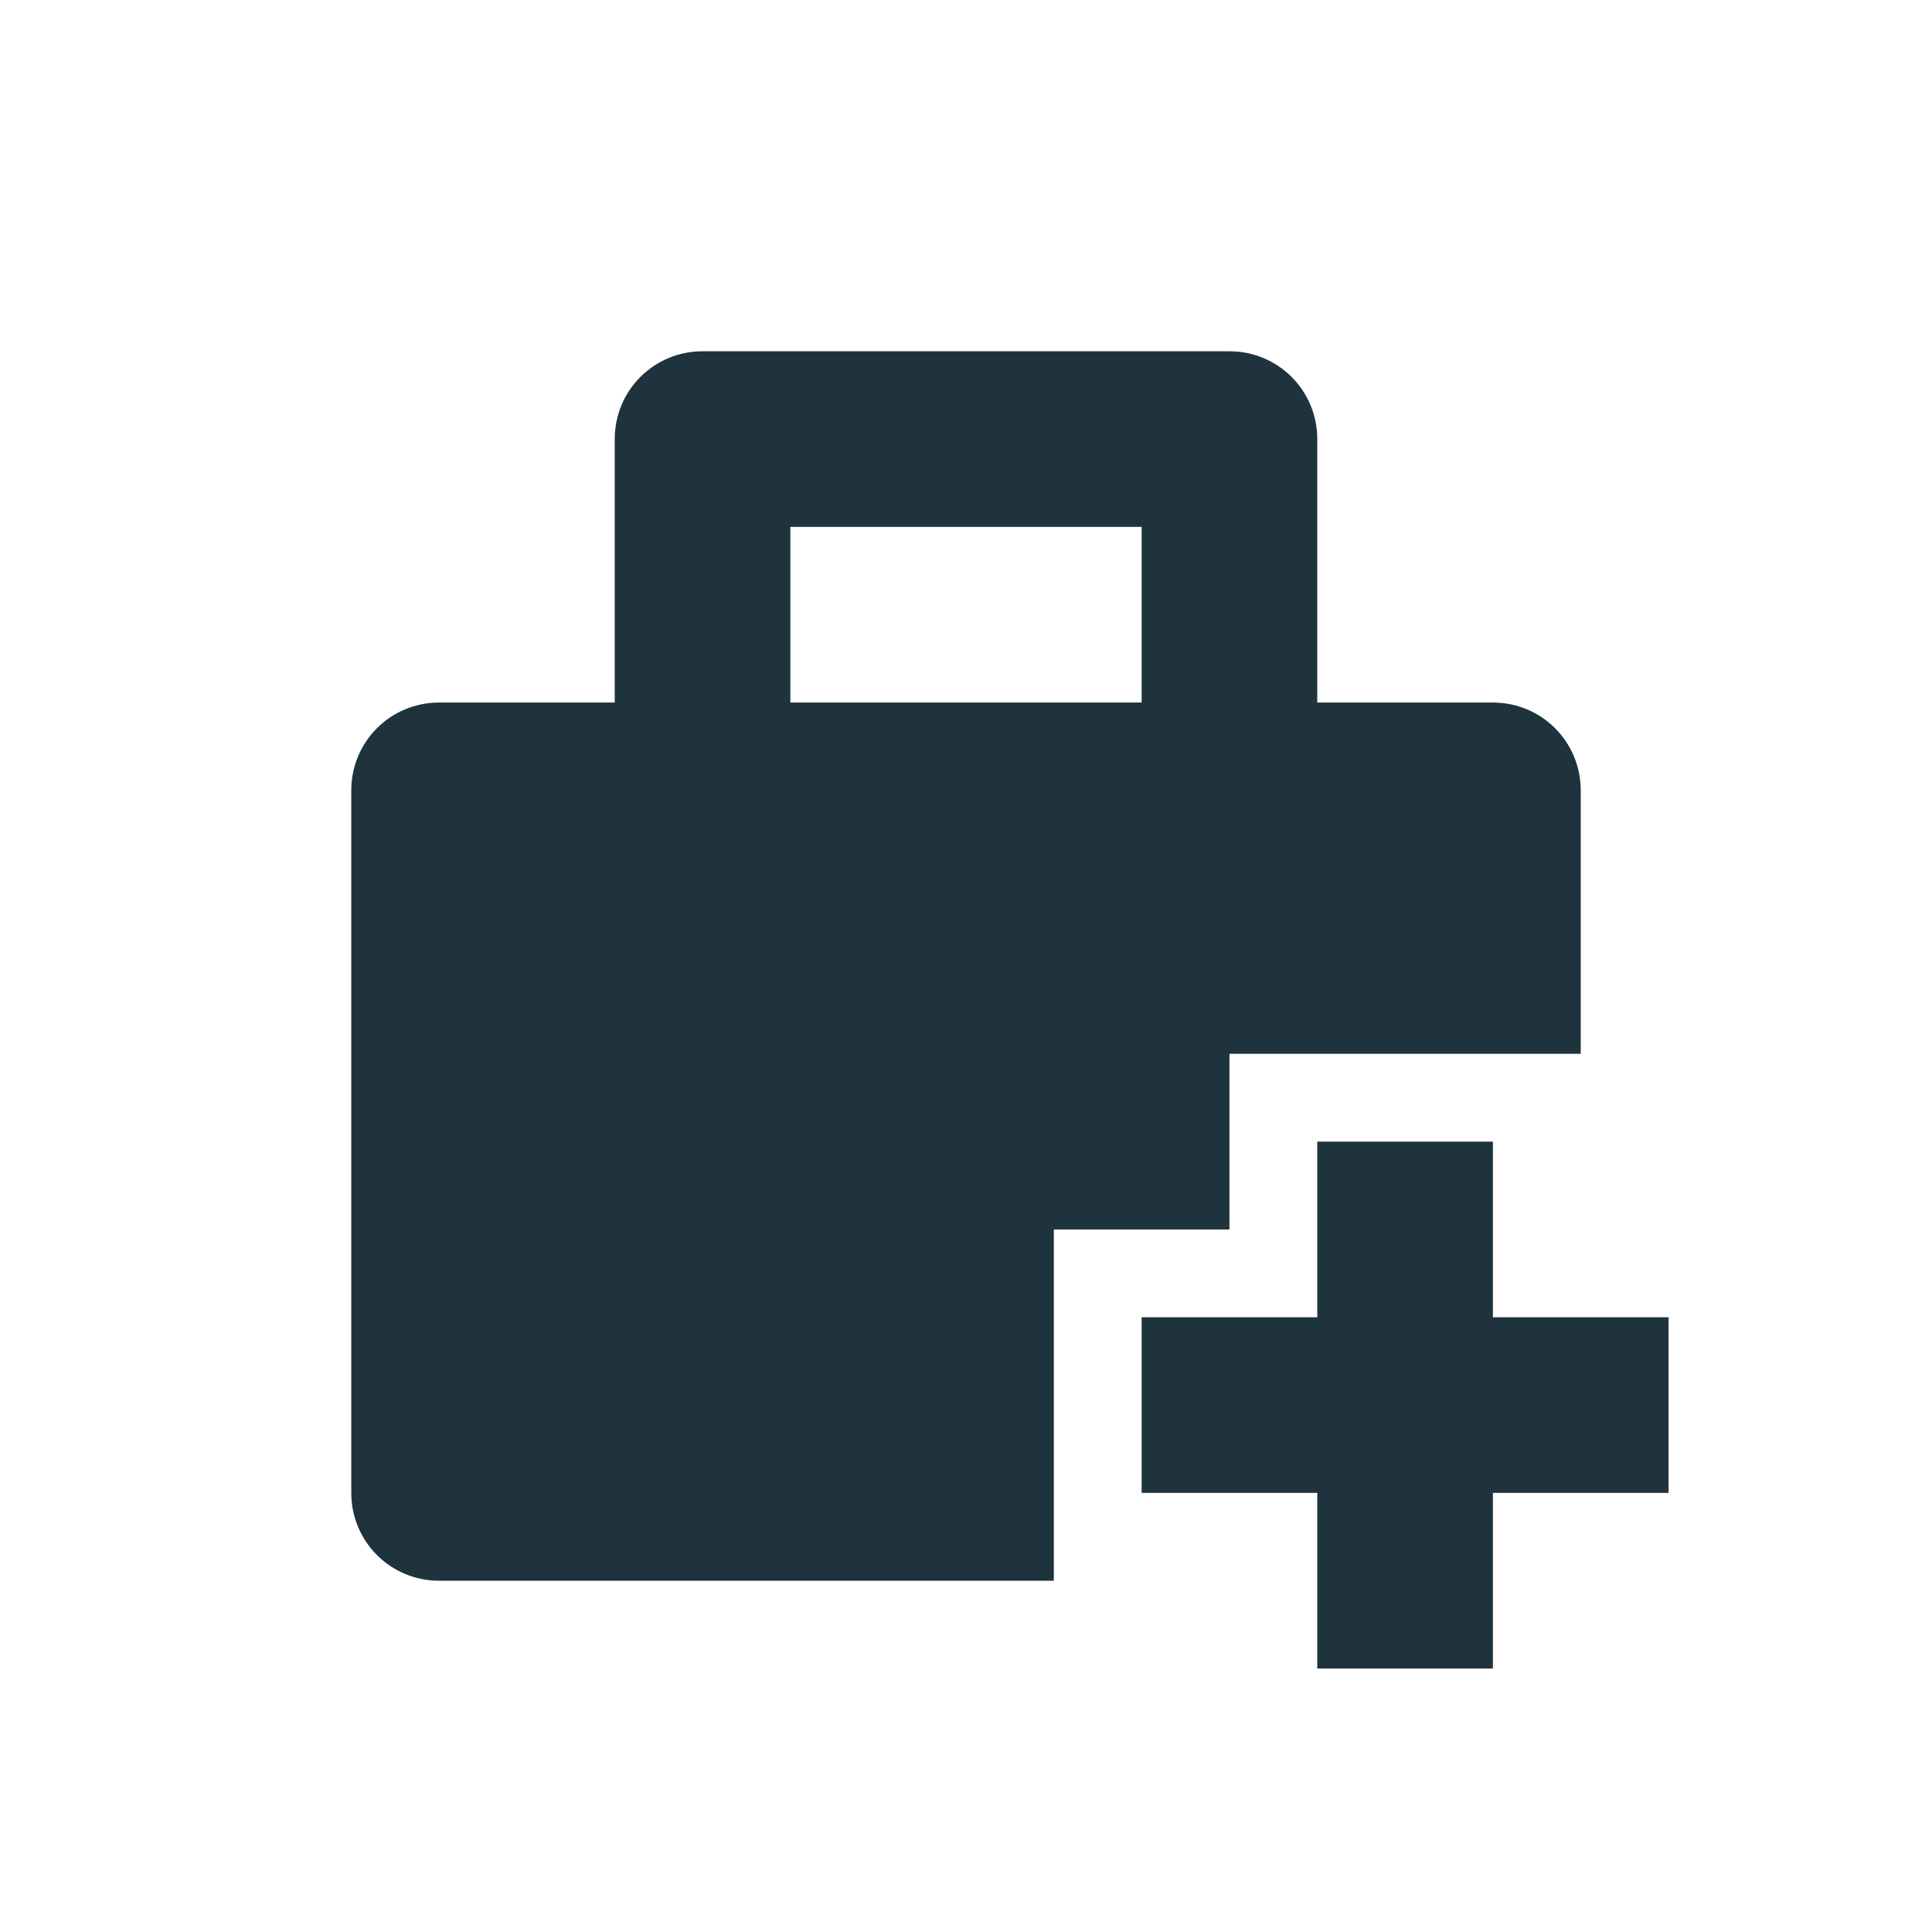 <svg xmlns="http://www.w3.org/2000/svg" width="22" height="22"><defs><style type="text/css" id="current-color-scheme"></style></defs><path d="M8 4c-.554 0-1 .446-1 1v3H5c-.554 0-1 .446-1 1v8c0 .554.446 1 1 1h7v-4h2v-2h4V9c0-.554-.446-1-1-1h-2V5c0-.554-.446-1-1-1H8zm1 2h4v2H9V6zm6 7v2h-2v2h2v2h2v-2h2v-2h-2v-2h-2z" fill="currentColor" color="#1e333d"/></svg>